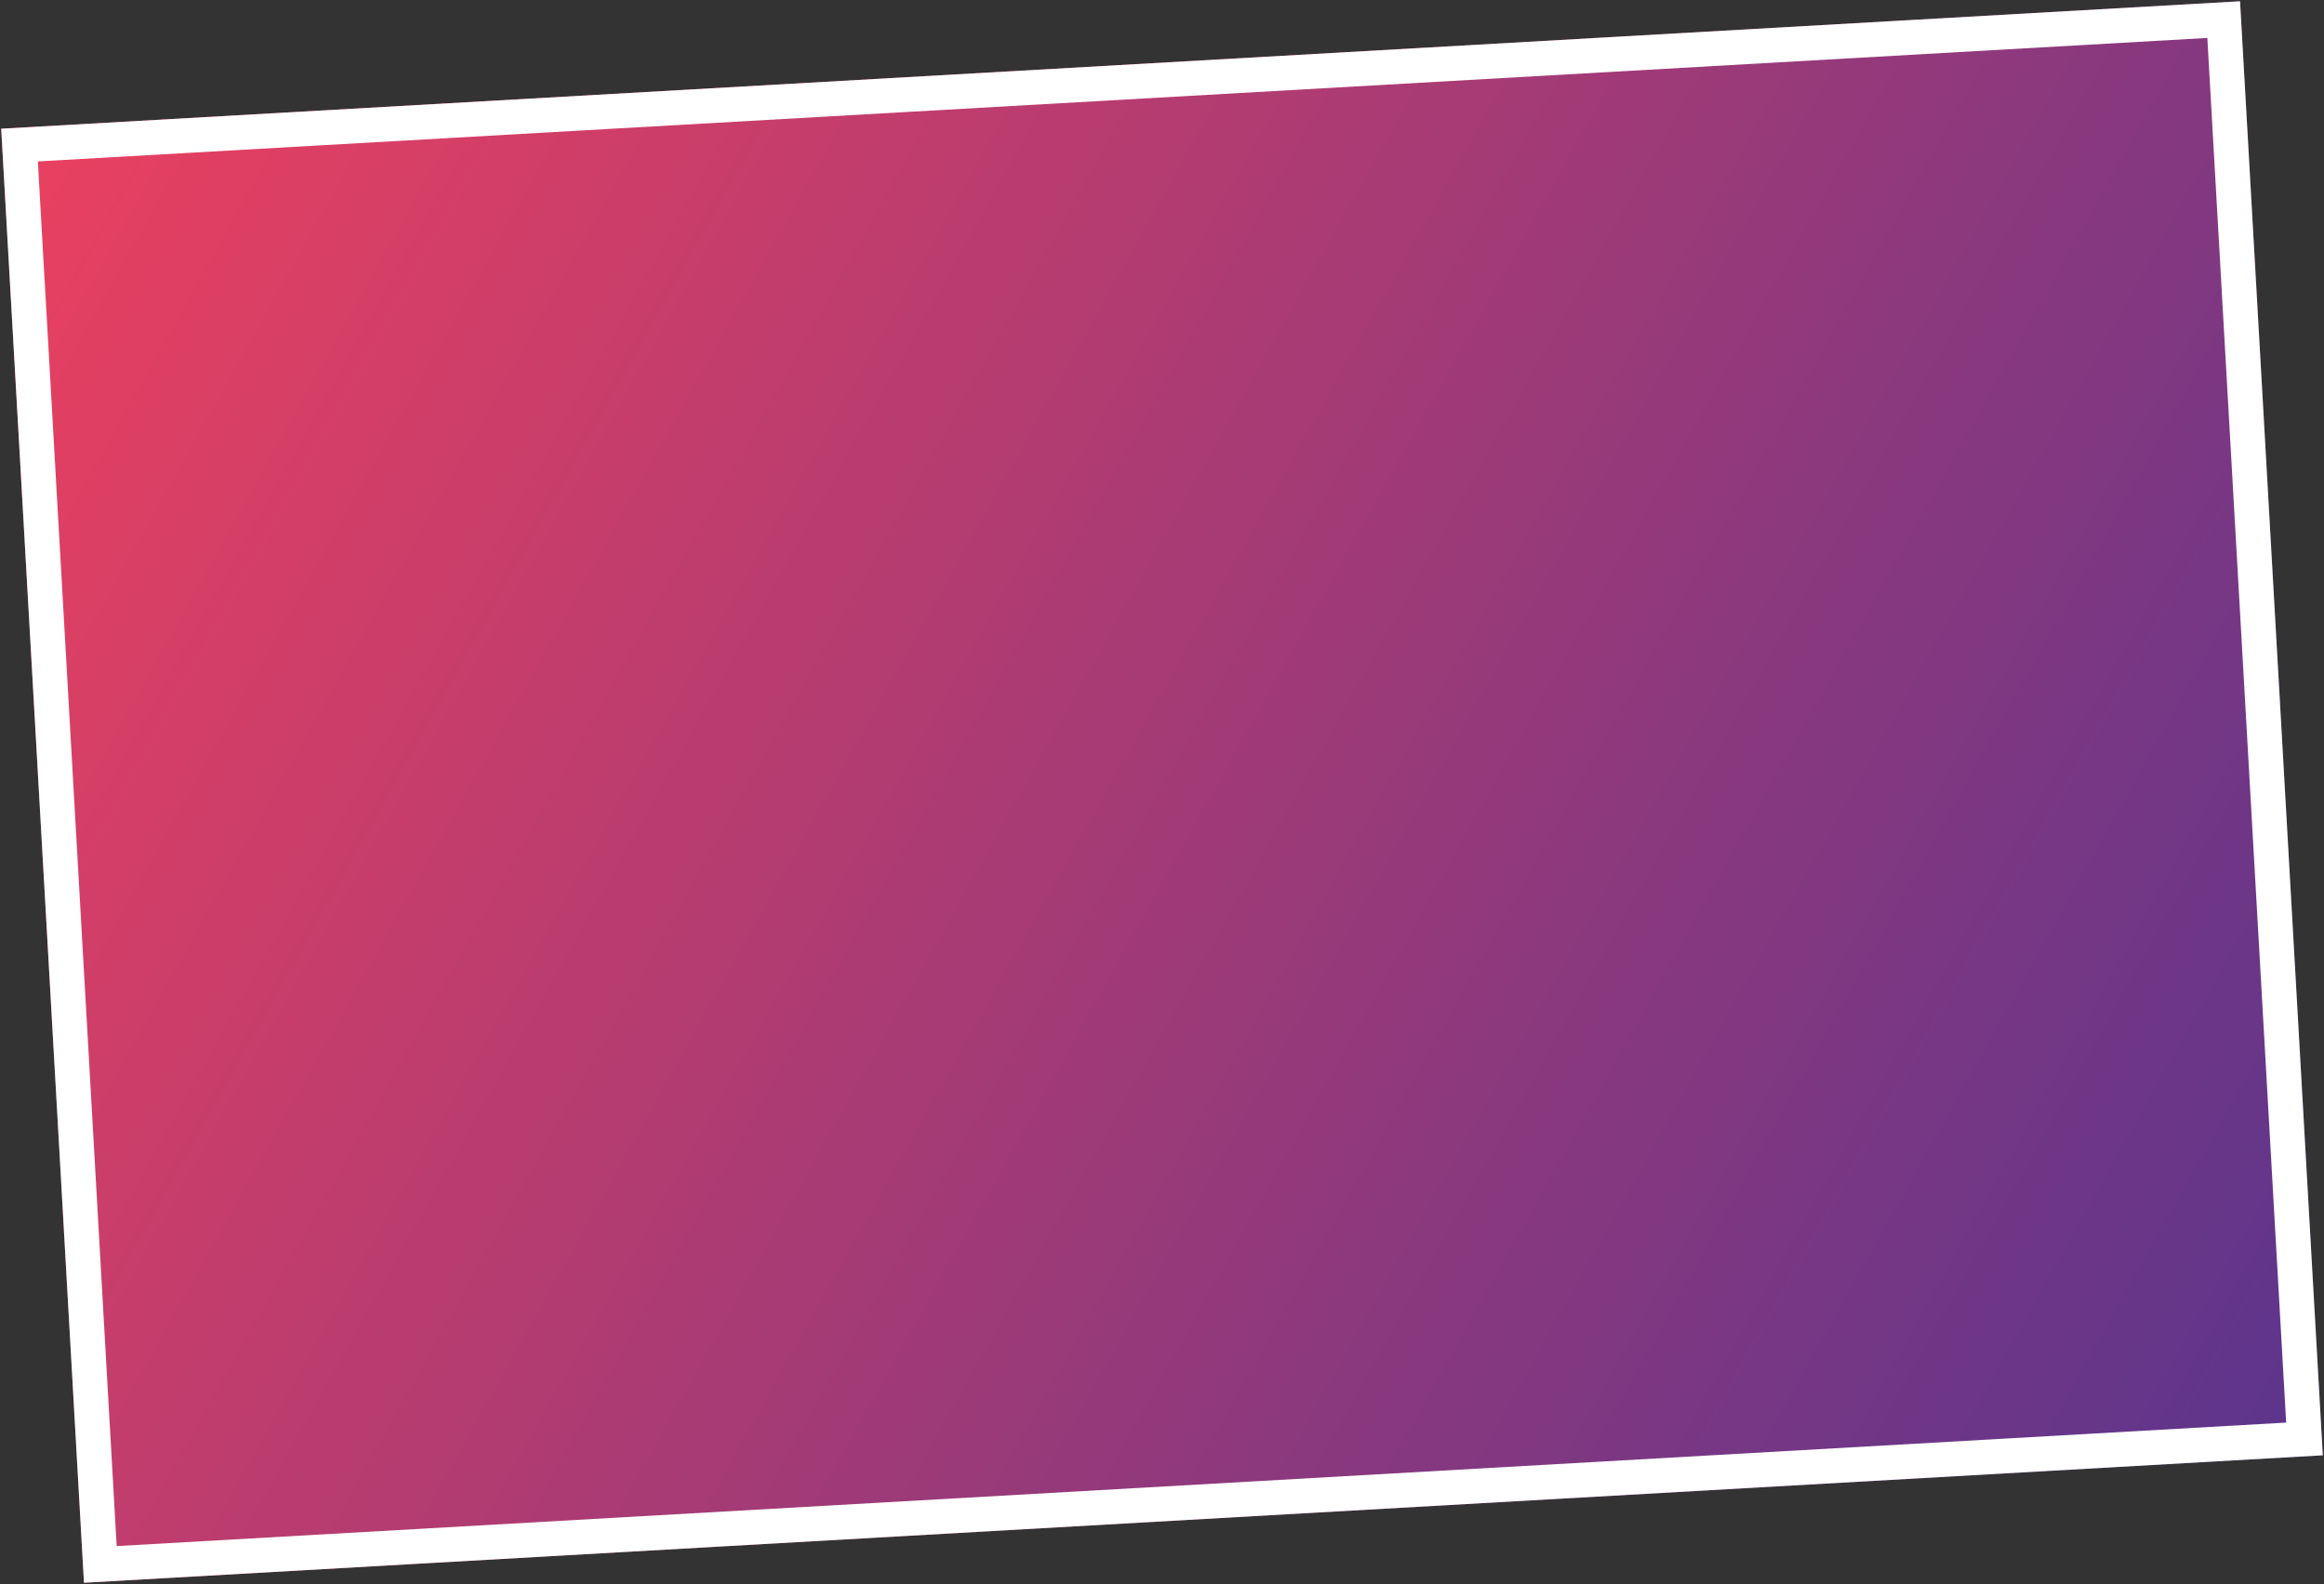 <svg width="1338" height="912" viewBox="0 0 1338 912" fill="none" xmlns="http://www.w3.org/2000/svg">
<rect x="0" y="0" width="1338" height="912" fill="#333333" stroke="none"/>
<rect x="0.691" y="74.108" width="1291.06" height="838.504" transform="rotate(-3.258 0.691 74.108)" fill="url(#paint0_linear_19_2)"/>
<rect x="11.243" y="83.524" width="1271.06" height="818.504" transform="rotate(-3.258 11.243 83.524)" stroke="white" stroke-width="20"/>
<defs>
<linearGradient id="paint0_linear_19_2" x1="21.249" y1="96.705" x2="1267.14" y2="890.786" gradientUnits="userSpaceOnUse">
<stop stop-color="#E84060"/>
<stop offset="1" stop-color="#5E358C"/>
</linearGradient>
</defs>
</svg>
